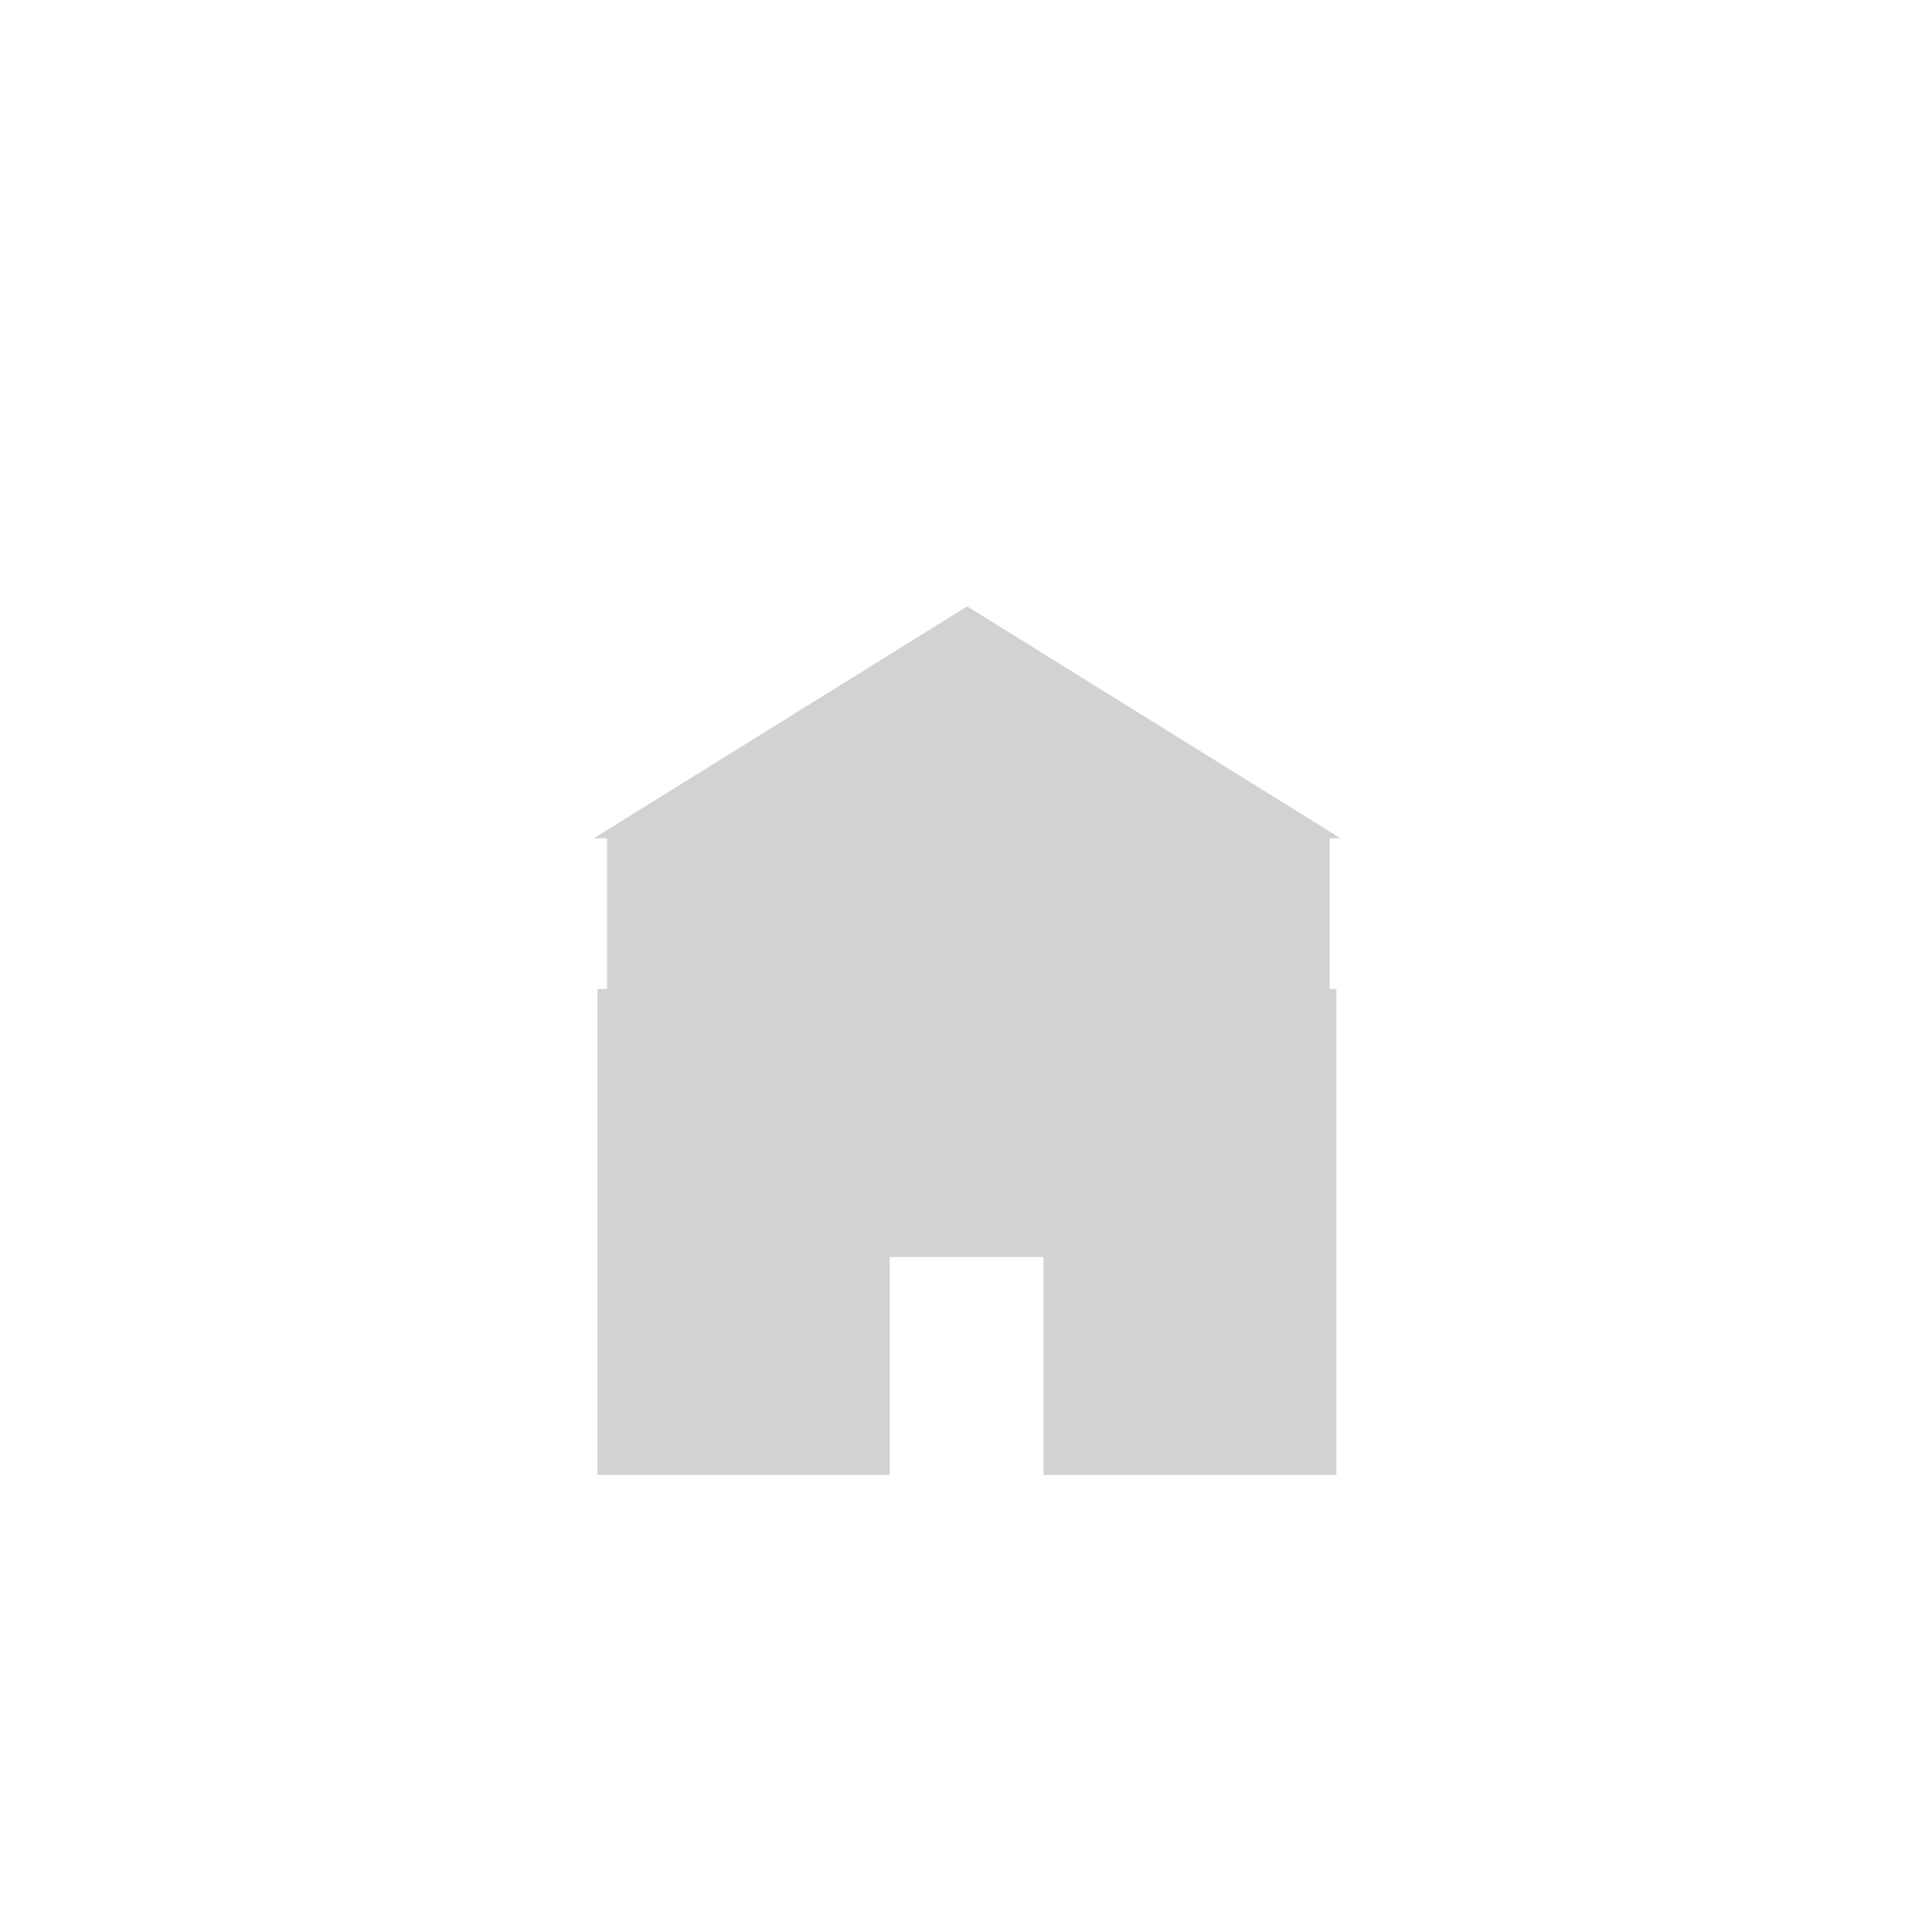<?xml version="1.0" encoding="UTF-8" standalone="no"?>
<!DOCTYPE svg PUBLIC "-//W3C//DTD SVG 1.1//EN" "http://www.w3.org/Graphics/SVG/1.1/DTD/svg11.dtd">
<svg version="1.1" xmlns="http://www.w3.org/2000/svg" xmlns:xlink="http://www.w3.org/1999/xlink" preserveAspectRatio="xMidYMid meet" viewBox="0 0 640 640" width="640" height="640"><defs><path d="M641.6 80C641.6 80 641.6 80 641.6 80C641.6 368.96 641.6 529.49 641.6 561.6C641.6 561.6 641.6 561.6 641.6 561.6C256.64 561.6 42.77 561.6 0 561.6C0 561.6 0 561.6 0 561.6C0 272.64 0 112.11 0 80C0 80 0 80 0 80C384.96 80 598.83 80 641.6 80Z" id="bb5W4NQRxz"></path><path d="M294.24 328.1C294.24 328.1 294.24 328.1 294.24 328.1C294.24 424.1 294.24 477.44 294.24 488.1C294.24 488.1 294.24 488.1 294.24 488.1C236.76 488.1 204.82 488.1 198.43 488.1C198.43 488.1 198.43 488.1 198.43 488.1C198.43 392.1 198.43 338.77 198.43 328.1C198.43 328.1 198.43 328.1 198.43 328.1C255.92 328.1 287.85 328.1 294.24 328.1Z" id="a1WSeoZtF"></path><path d="M442.18 328.1C442.18 328.1 442.18 328.1 442.18 328.1C442.18 424.1 442.18 477.44 442.18 488.1C442.18 488.1 442.18 488.1 442.18 488.1C384.57 488.1 352.57 488.1 346.17 488.1C346.17 488.1 346.17 488.1 346.17 488.1C346.17 392.1 346.17 338.77 346.17 328.1C346.17 328.1 346.17 328.1 346.17 328.1C403.77 328.1 435.78 328.1 442.18 328.1Z" id="i1DjiBJjin"></path><path d="M439.95 277.18C439.95 277.18 439.95 277.18 439.95 277.18C439.95 360.41 439.95 406.64 439.95 415.89C439.95 415.89 439.95 415.89 439.95 415.89C296.95 415.89 217.5 415.89 201.61 415.89C201.61 415.89 201.61 415.89 201.61 415.89C201.61 332.66 201.61 286.43 201.61 277.18C201.61 277.18 201.61 277.18 201.61 277.18C344.61 277.18 424.06 277.18 439.95 277.18Z" id="aGvwaPBS"></path><path d="M320.39 201.46L442.29 277.18L198.49 277.18L320.39 201.46Z" id="e13S7g79Ah"></path></defs><g><g><g><use xlink:href="#bb5W4NQRxz" opacity="1" fill="#000000" fill-opacity="0"></use><g><use xlink:href="#bb5W4NQRxz" opacity="1" fill-opacity="0" stroke="#000000" stroke-width="1" stroke-opacity="0"></use></g></g><g><use xlink:href="#a1WSeoZtF" opacity="1" fill="#d2d2d2" fill-opacity="1"></use><g><use xlink:href="#a1WSeoZtF" opacity="1" fill-opacity="0" stroke="#d2d2d2" stroke-width="1" stroke-opacity="1"></use></g></g><g><use xlink:href="#i1DjiBJjin" opacity="1" fill="#d2d2d2" fill-opacity="1"></use><g><use xlink:href="#i1DjiBJjin" opacity="1" fill-opacity="0" stroke="#d2d2d2" stroke-width="1" stroke-opacity="1"></use></g></g><g><use xlink:href="#aGvwaPBS" opacity="1" fill="#d2d2d2" fill-opacity="1"></use><g><use xlink:href="#aGvwaPBS" opacity="1" fill-opacity="0" stroke="#d2d2d2" stroke-width="1" stroke-opacity="1"></use></g></g><g><use xlink:href="#e13S7g79Ah" opacity="1" fill="#d2d2d2" fill-opacity="1"></use><g><use xlink:href="#e13S7g79Ah" opacity="1" fill-opacity="0" stroke="#d2d2d2" stroke-width="1" stroke-opacity="1"></use></g></g></g></g></svg>